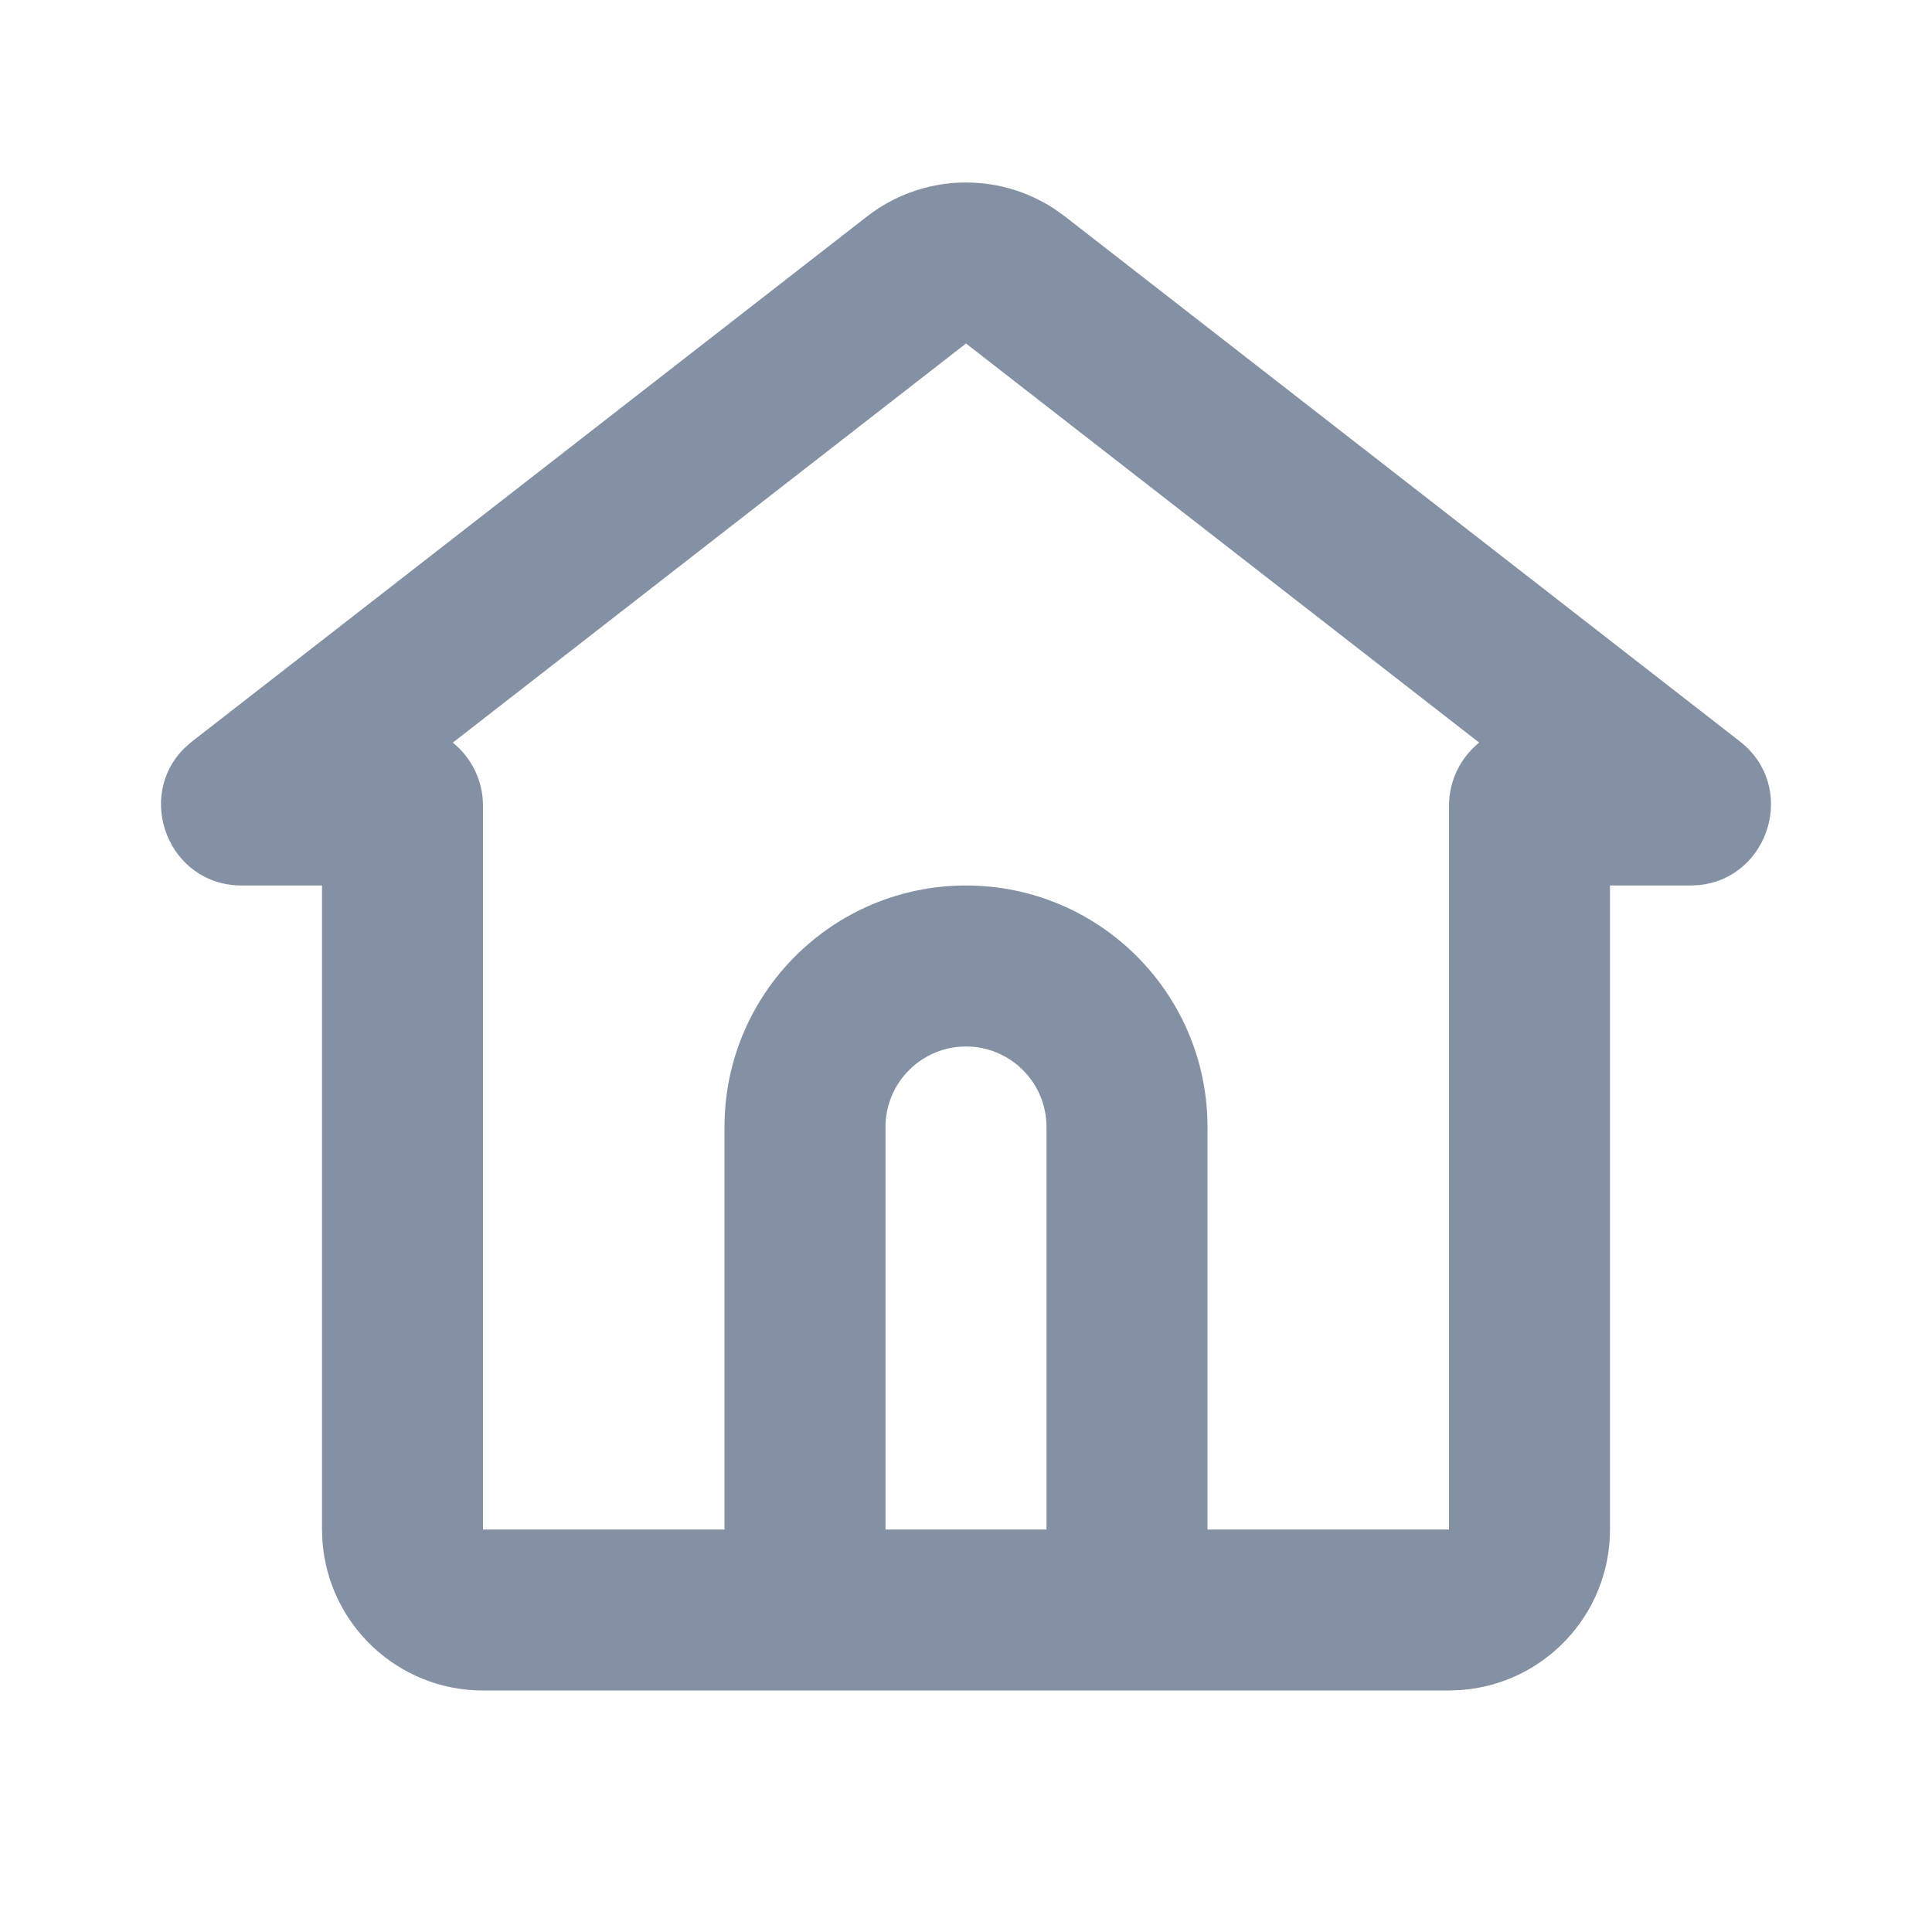 <svg width="24" height="24" viewBox="0 0 24 24" fill="none" xmlns="http://www.w3.org/2000/svg">
<g clip-path="url(#clip0_74_251)">
<path d="M10.772 2.688C11.449 2.162 12.38 2.129 13.089 2.589L13.228 2.688L21.612 9.209C22.333 9.77 21.982 10.901 21.113 10.994L20.997 11H20V19C20 20.054 19.184 20.918 18.149 20.994L18 21H6C4.946 21 4.082 20.184 4.006 19.149L4 19V11H3.003C2.09 11 1.671 9.892 2.3 9.285L2.388 9.209L10.772 2.688ZM12 4.267L5.625 9.225C5.854 9.41 6 9.693 6 10.01V19H9V14C9 12.343 10.343 11 12 11C13.657 11 15 12.343 15 14V19H18V10.01C18 9.693 18.146 9.41 18.375 9.225L12 4.267ZM12 13C11.448 13 11 13.448 11 14V19H13V14C13 13.448 12.552 13 12 13Z" fill="#8491A5"/>
</g>
<defs>
<clipPath id="clip0_74_251">
<rect width="24" height="24" fill="white"/>
</clipPath>
</defs>
</svg>
